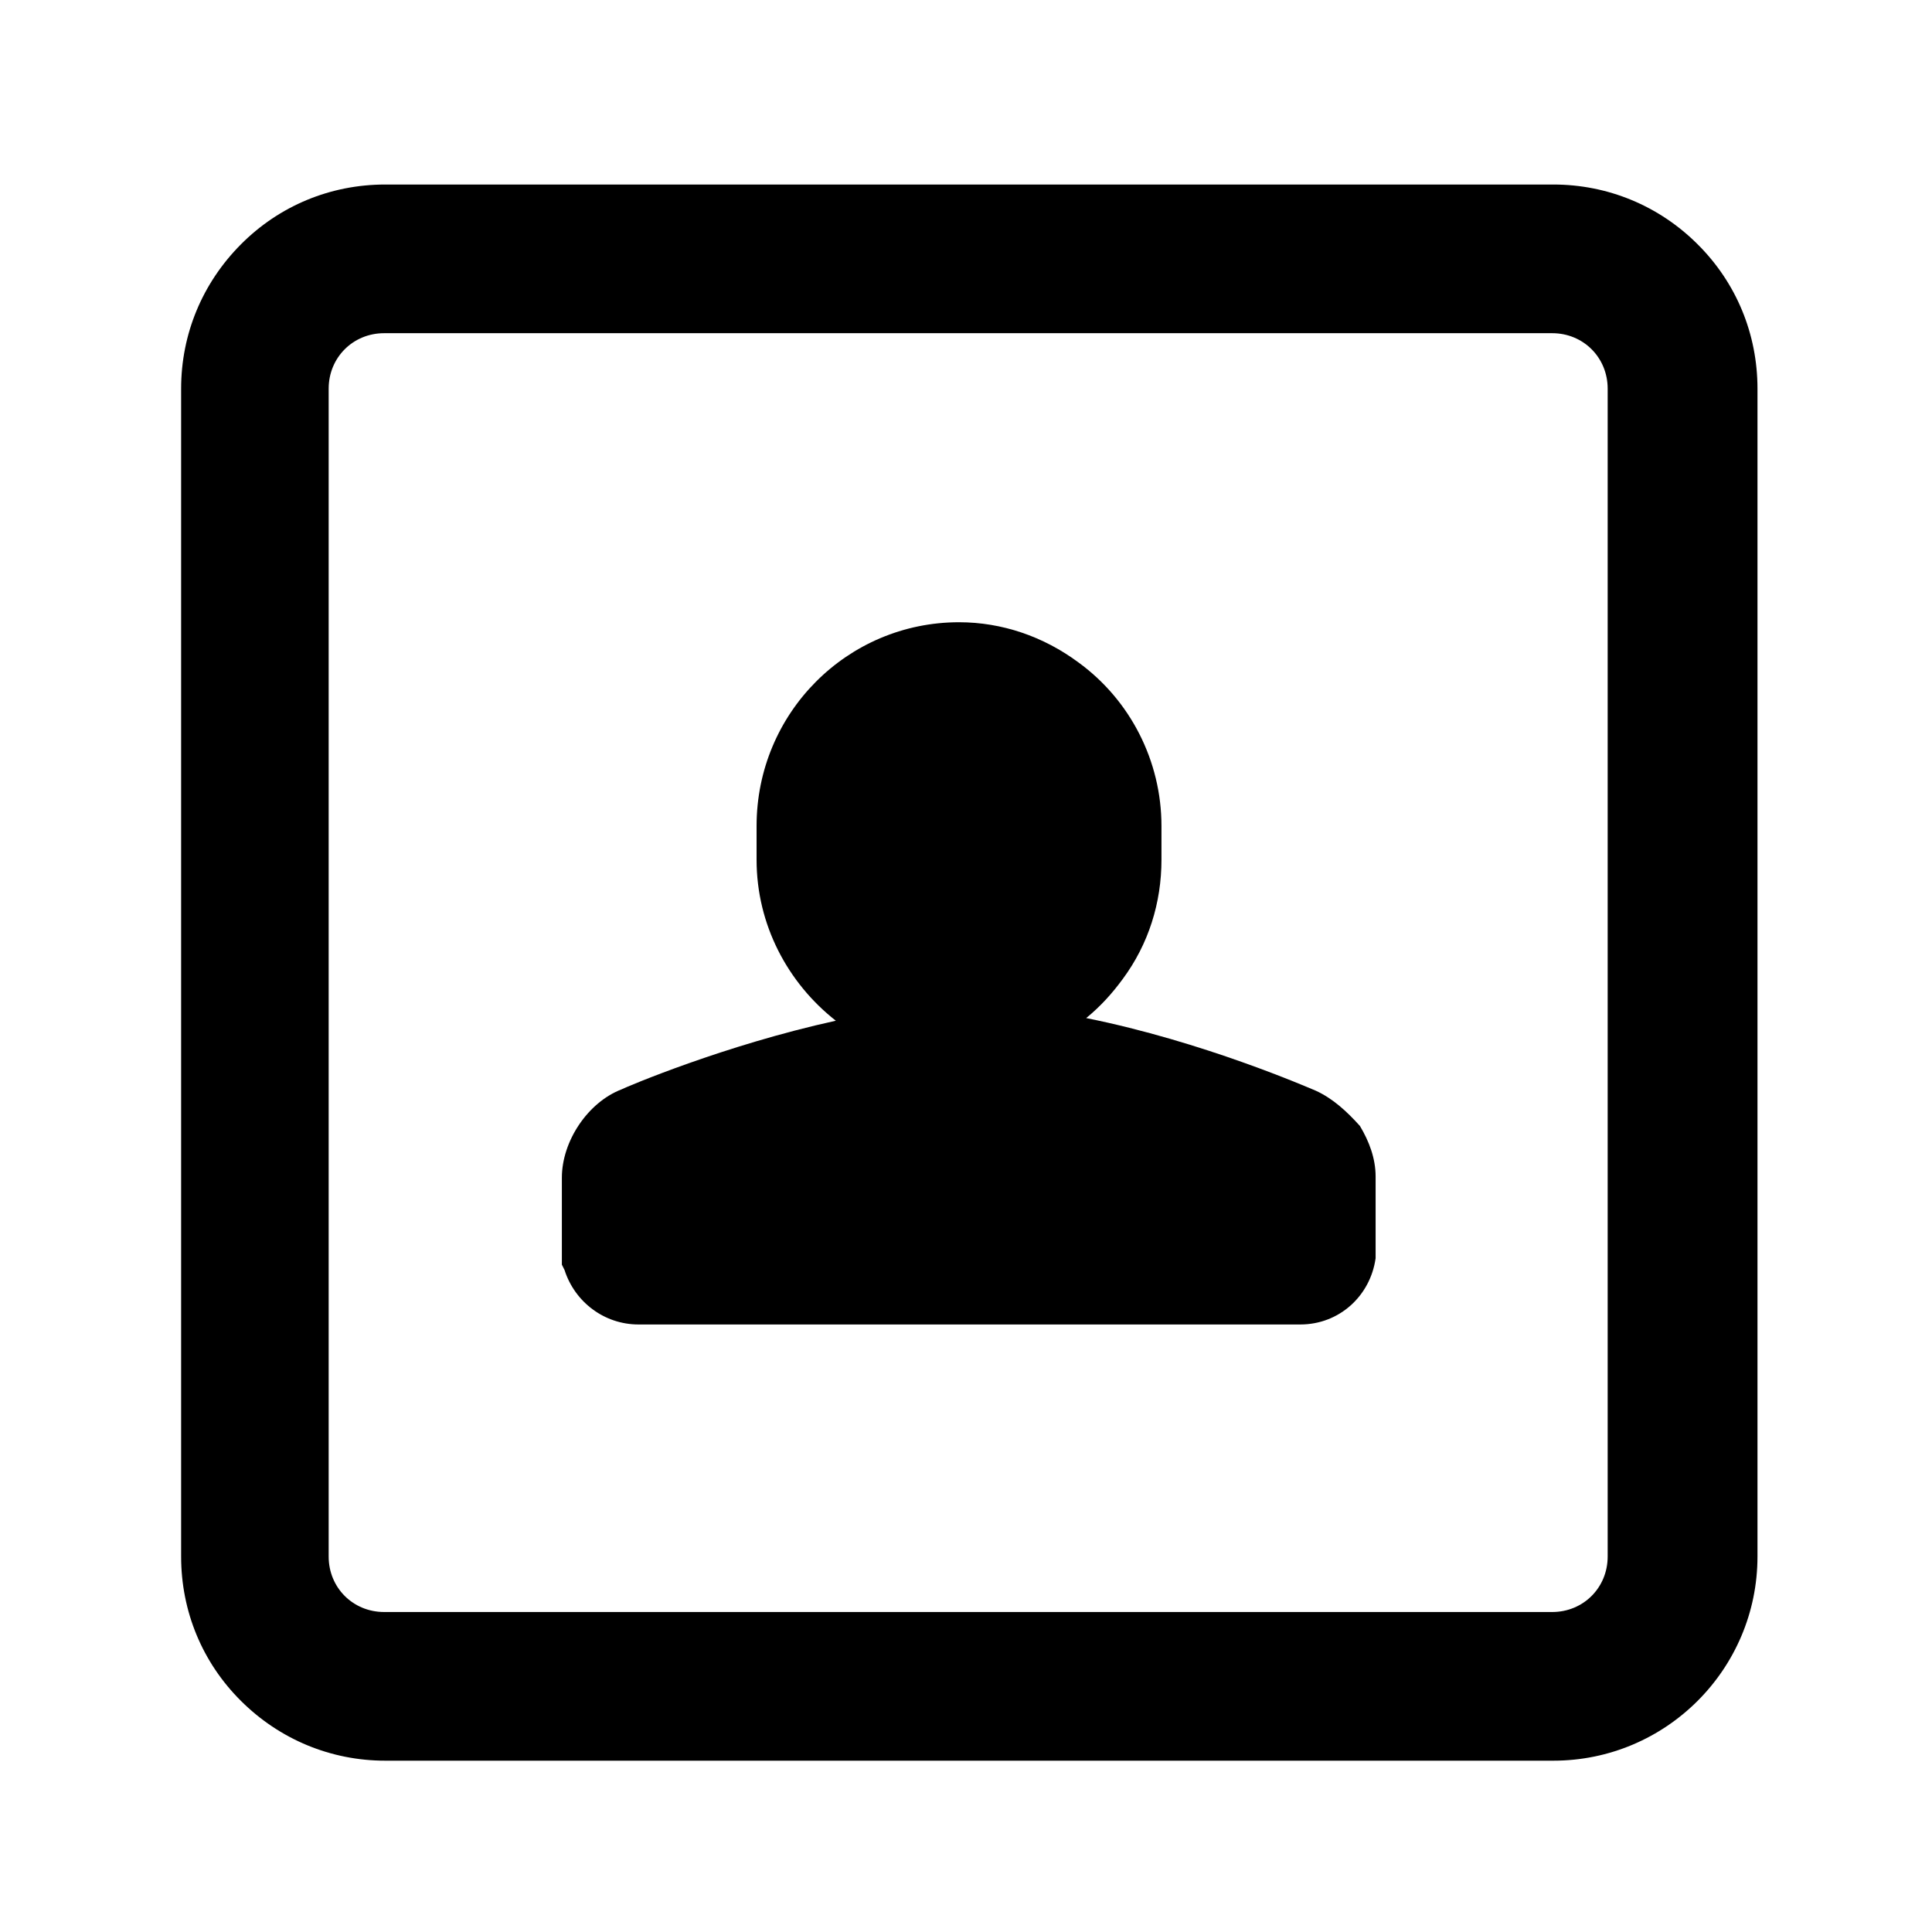 <?xml version="1.0" encoding="utf-8"?>
<!-- Generator: Adobe Illustrator 22.0.1, SVG Export Plug-In . SVG Version: 6.00 Build 0)  -->
<svg version="1.1" id="图层_1" xmlns="http://www.w3.org/2000/svg" xmlns:xlink="http://www.w3.org/1999/xlink" x="0px" y="0px"
	 viewBox="0 0 1024 1024" style="enable-background:new 0 0 1024 1024;" xml:space="preserve">
<path d="M697.4,578.1c-3.4-1.4-59.8-26.1-121.7-38.5c7.6-6.2,13.8-13.1,19.3-20.6c13.8-18.6,20.6-40.6,20.6-63.3v-17.9
	c0-34.4-16.5-66.7-44-86.7c-18.6-13.8-40.6-21.3-63.3-21.3c-59.2,0-107.3,48.1-107.3,108v17.9c0,34.4,16.5,65.3,42,85.3
	c-59.2,13-110.8,35-113.6,36.4c-17.9,6.9-31.6,27.5-31.6,46.8v46.1l1.4,2.8c5.5,17.2,21.3,28.9,39.2,28.9h350.8
	c20.6,0,37.1-15.1,39.9-35.1v-43.3c0-9.6-3.4-18.6-8.3-26.8C713.9,589.1,706.4,582.2,697.4,578.1"/>
<path d="M899.8,129.5c-20.4-20.4-47.6-31.7-76.5-31.7H204.2c-29,0-56.1,11.2-76.5,31.7S96,177,96,206v619c0,29,11.2,56.1,31.7,76.5
	s47.6,31.7,76.5,31.7h619.1c59.7,0,108.2-48.5,108.2-108.2V206C931.5,177,920.3,149.9,899.8,129.5z M852.1,206v619
	c0,16.5-12.9,29.4-29.4,29.4H203.6c-16.5,0-29.4-12.9-29.4-29.4V206c0-16.5,12.9-29.4,29.4-29.4h619.1
	C839.2,176.6,852.1,189.5,852.1,206z"/>
</svg>
